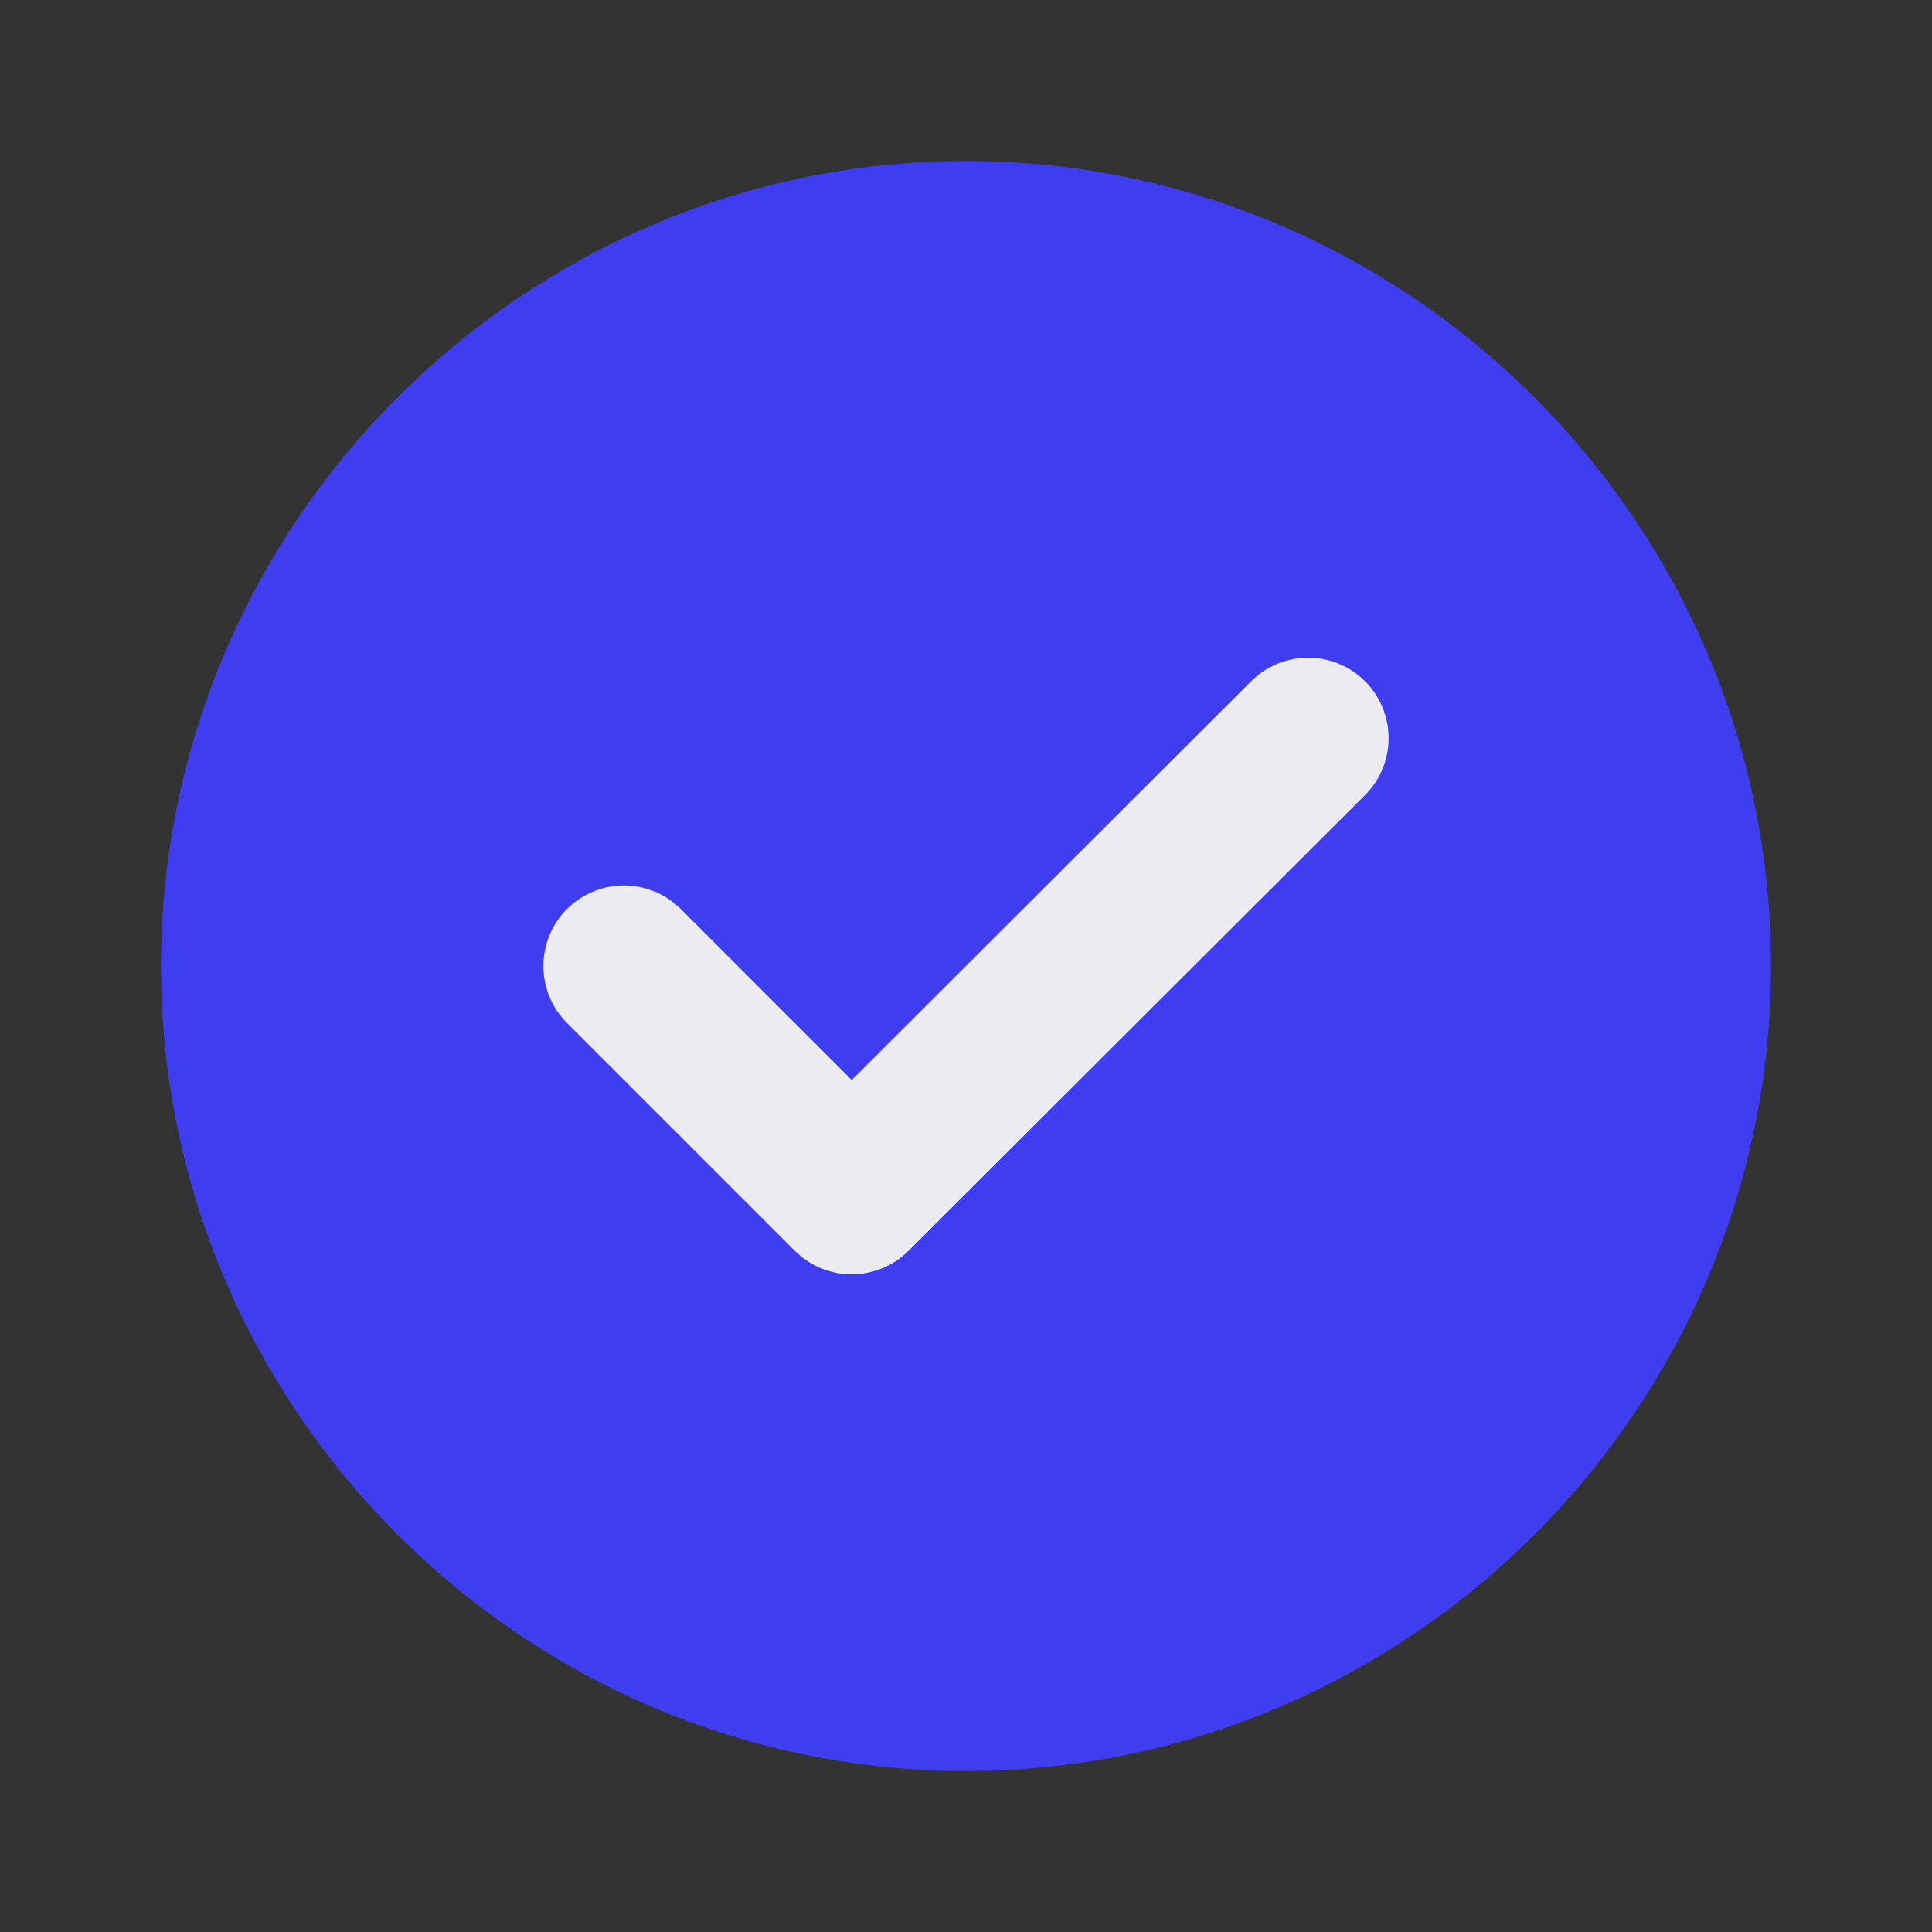 <svg width="24" height="24" viewBox="0 0 24 24" fill="none" xmlns="http://www.w3.org/2000/svg">
<rect x="0" y="0" width="24" height="24" fill="#333333" stroke="none"/>
<path d="M12 22C17.5 22 22 17.5 22 12C22 6.5 17.5 2 12 2C6.5 2 2 6.5 2 12C2 17.5 6.5 22 12 22Z" fill="#3E3EF0"/>
<path d="M7.75 12L10.58 14.83L16.25 9.17" stroke="#EBEBF0" stroke-width="2" stroke-linecap="round" stroke-linejoin="round"/>
</svg>
